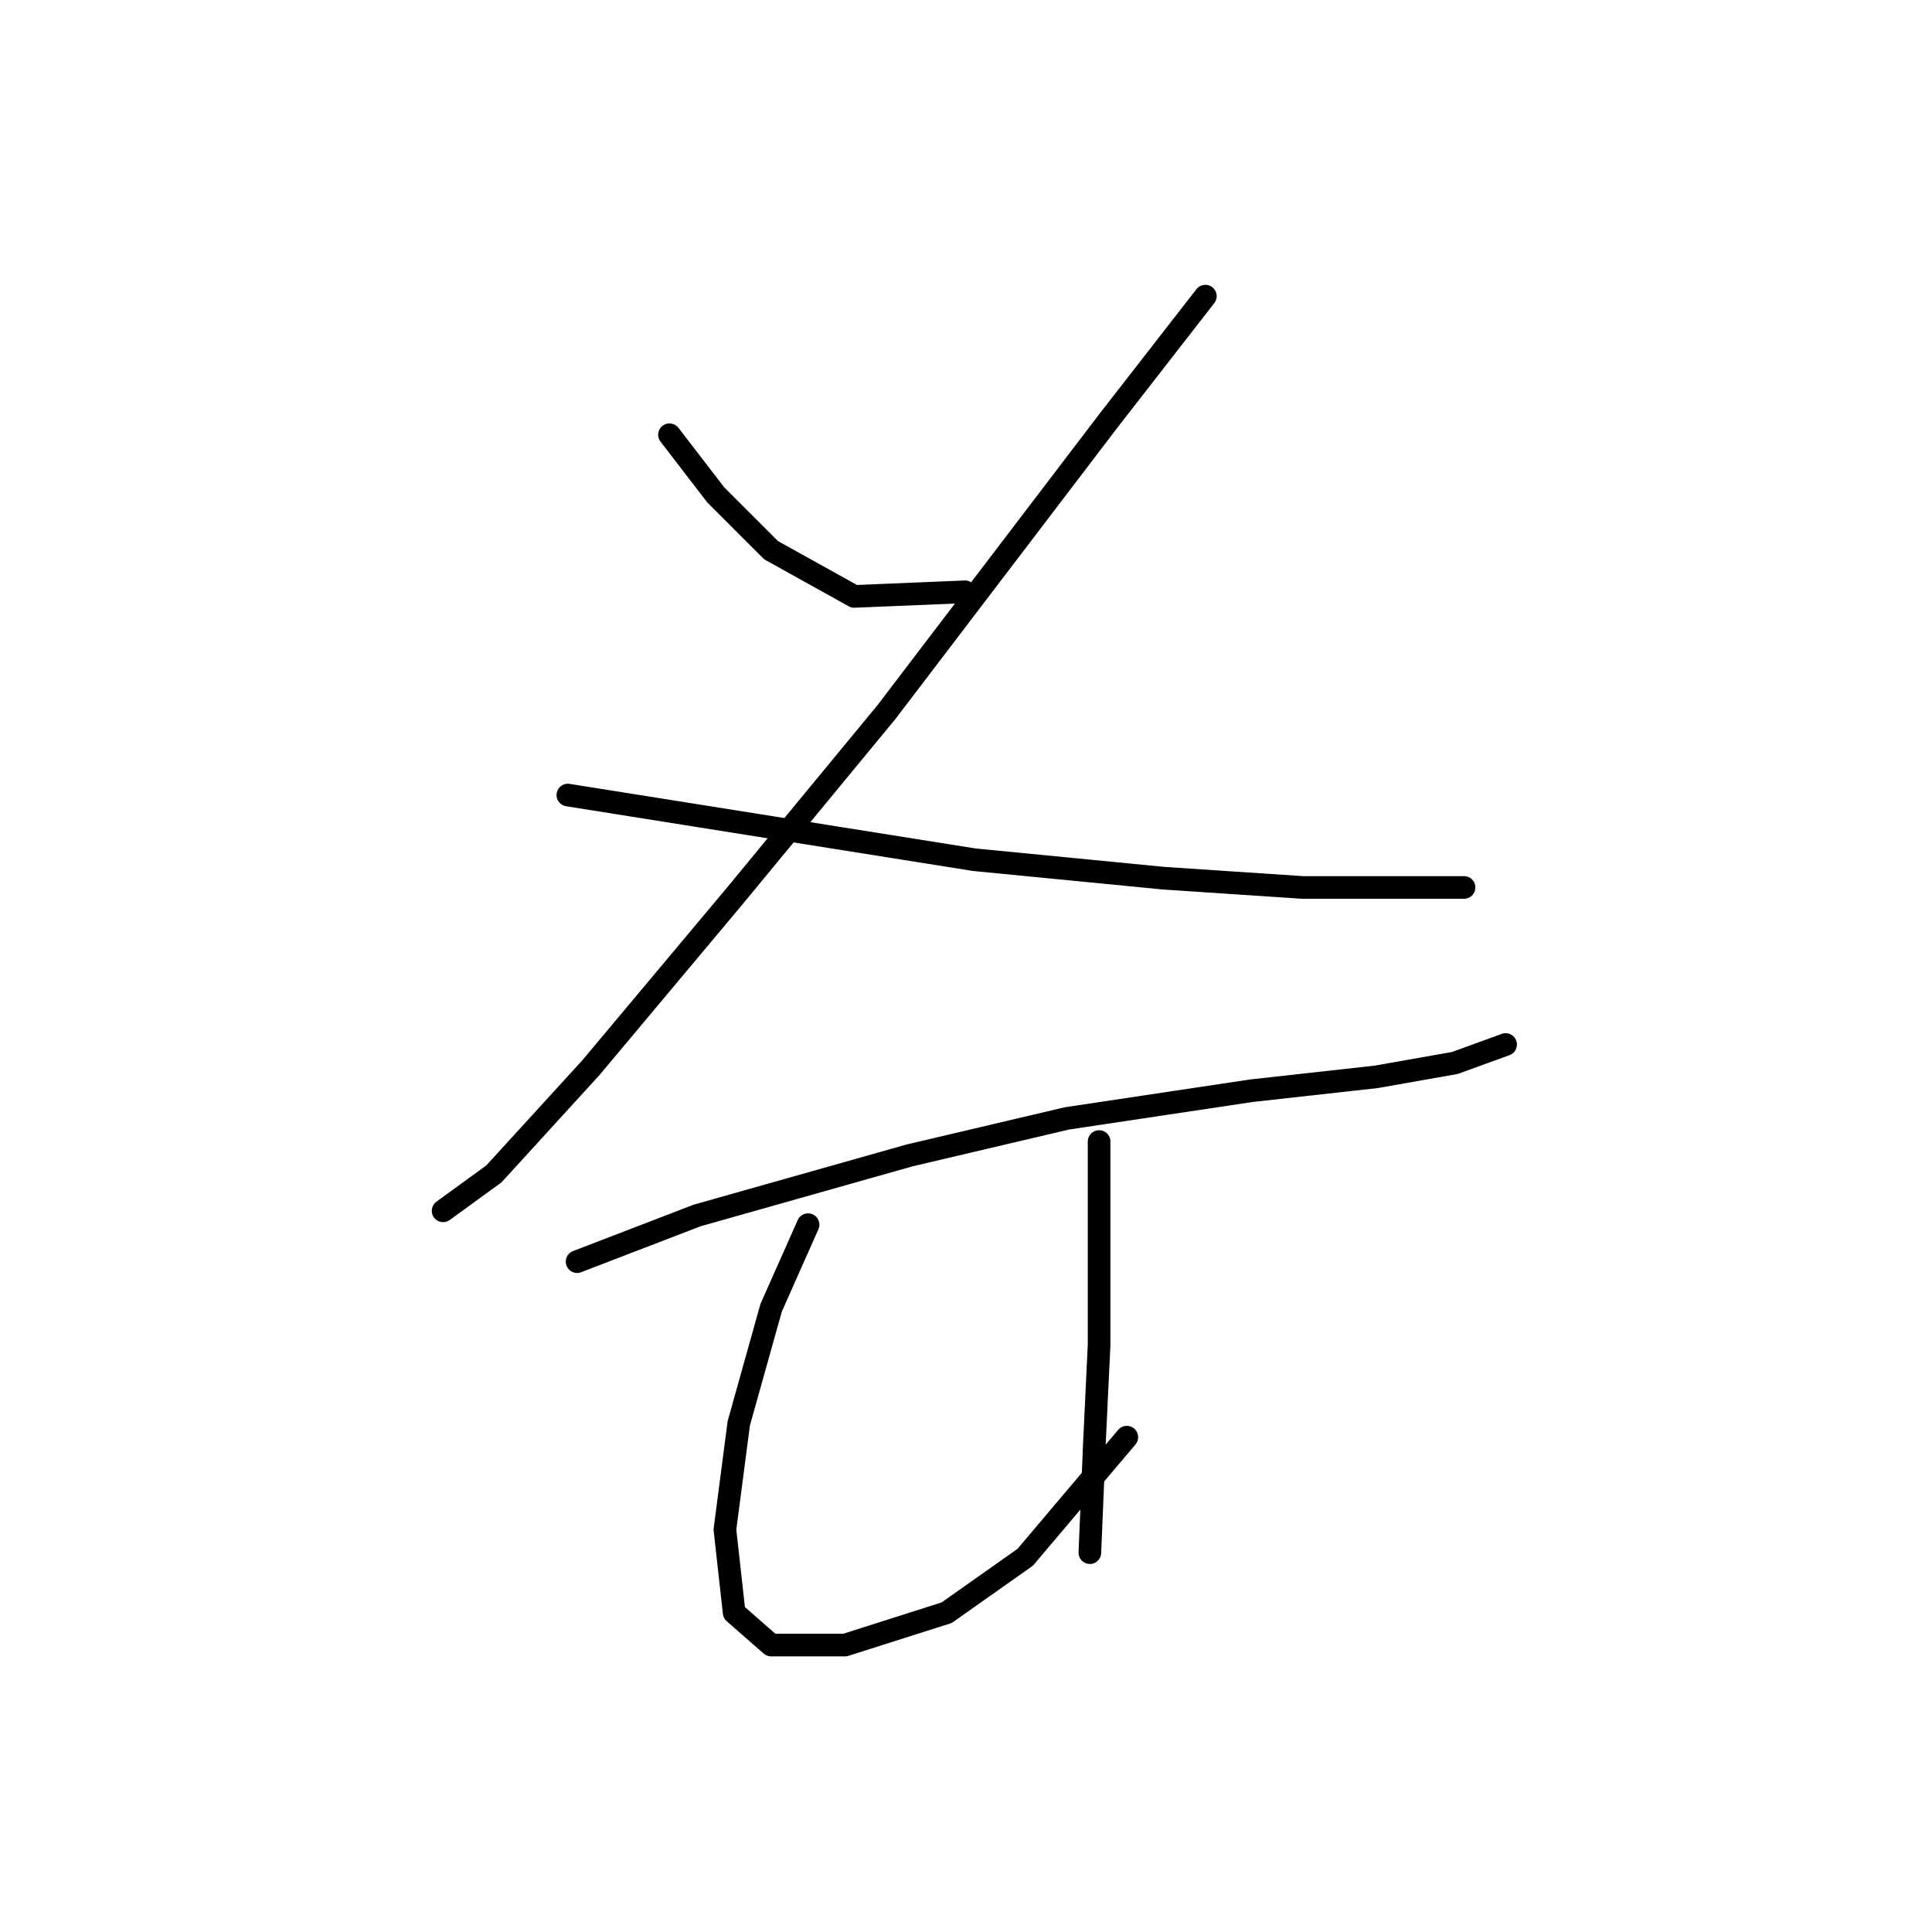 <?xml version="1.0" standalone="no"?>
    <svg width="256" height="256" xmlns="http://www.w3.org/2000/svg" version="1.1">
    <polyline stroke="black" stroke-width="3" stroke-linecap="round" fill="transparent" stroke-linejoin="round" points="88.71 57.604 94.831 65.562 102.177 72.907 113.195 79.028 127.885 78.416 127.885 78.416 " />
        <polyline stroke="black" stroke-width="3" stroke-linecap="round" fill="transparent" stroke-linejoin="round" points="159.715 39.241 146.861 55.768 117.479 94.331 97.28 118.816 78.304 141.464 65.45 155.543 58.716 160.439 58.716 160.439 " />
        <polyline stroke="black" stroke-width="3" stroke-linecap="round" fill="transparent" stroke-linejoin="round" points="75.244 105.349 102.177 109.634 129.11 113.919 154.206 116.367 172.57 117.591 186.648 117.591 193.994 117.591 193.994 117.591 " />
        <polyline stroke="black" stroke-width="3" stroke-linecap="round" fill="transparent" stroke-linejoin="round" points="76.468 167.173 92.383 161.052 120.54 153.094 141.352 148.197 165.836 144.524 182.363 142.688 192.769 140.852 199.503 138.403 199.503 138.403 " />
        <polyline stroke="black" stroke-width="3" stroke-linecap="round" fill="transparent" stroke-linejoin="round" points="107.073 162.276 102.177 173.294 97.892 188.597 96.055 202.675 97.28 213.693 102.177 217.978 111.97 217.978 125.437 213.693 135.843 206.348 149.309 190.433 149.309 190.433 " />
        <polyline stroke="black" stroke-width="3" stroke-linecap="round" fill="transparent" stroke-linejoin="round" points="145.637 151.258 145.637 165.336 145.637 178.191 145.024 191.045 144.412 205.736 144.412 205.736 " />
        </svg>